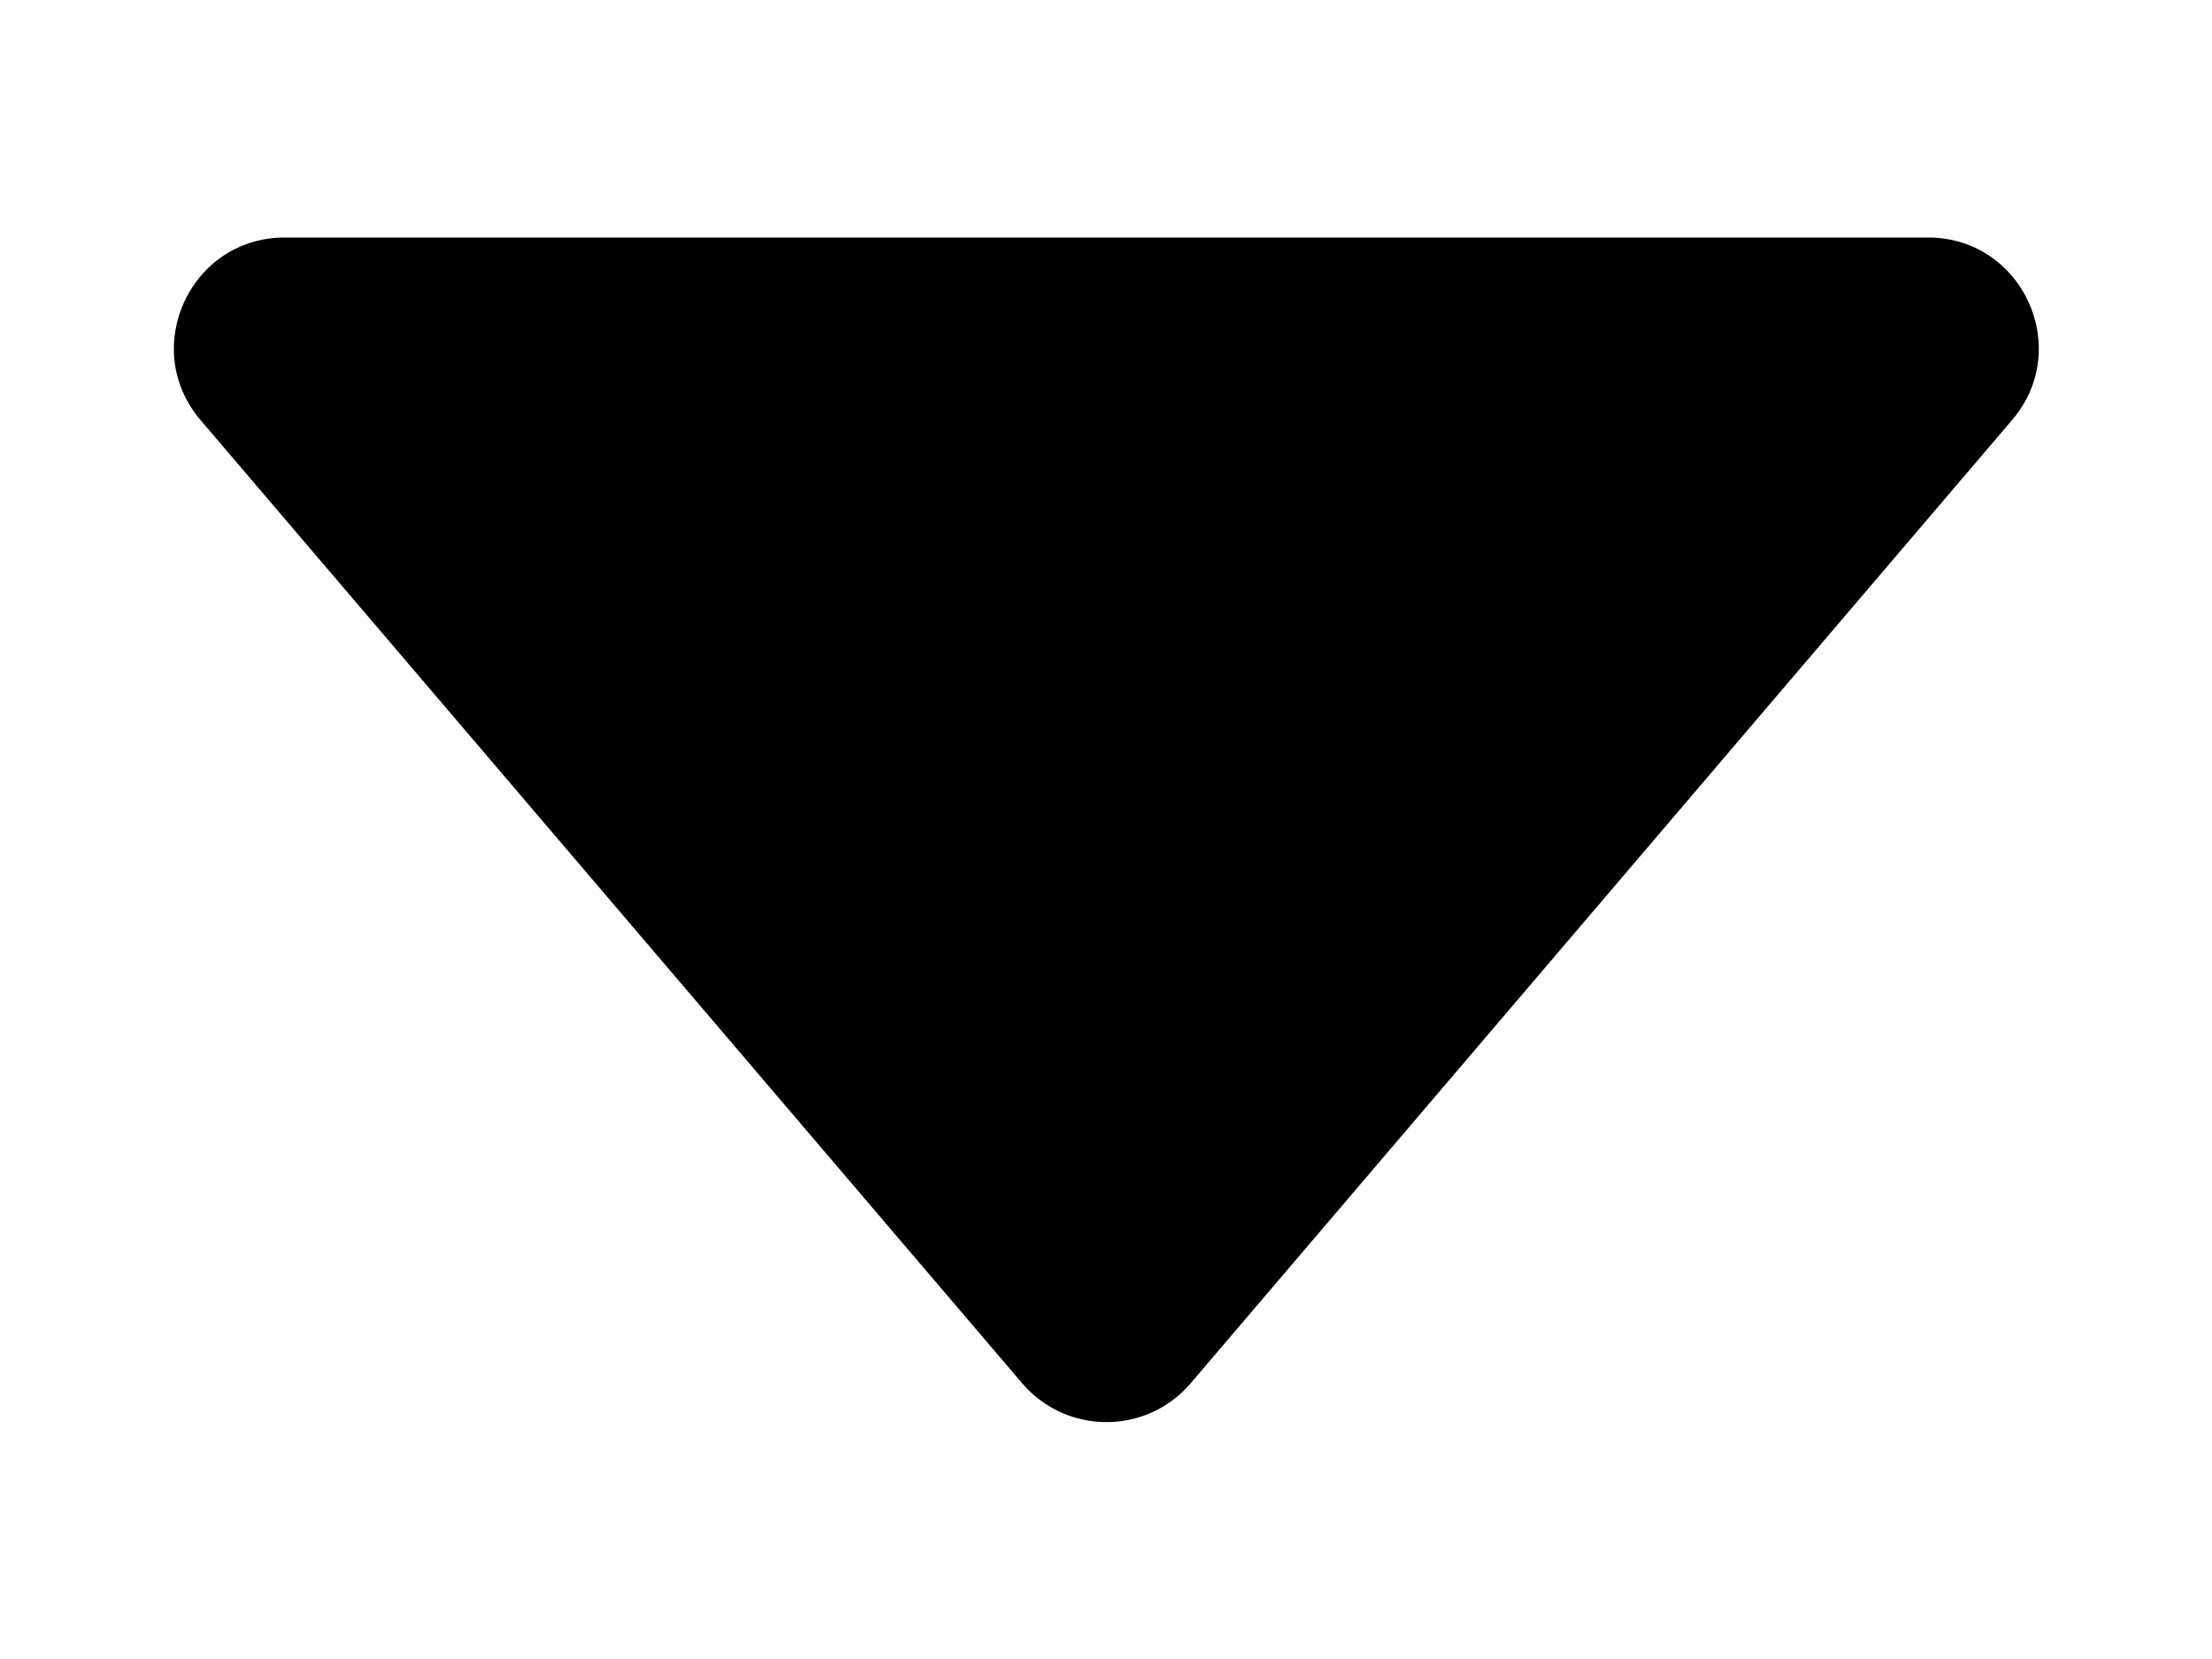 <svg width="8" height="6" viewBox="0 0 8 6" fill="none" xmlns="http://www.w3.org/2000/svg">
<path d="M4.306 5.003C4.146 5.19 3.857 5.19 3.697 5.003L0.725 1.519C0.504 1.259 0.688 0.859 1.03 0.859L6.973 0.859C7.314 0.859 7.499 1.259 7.277 1.519L4.306 5.003Z" fill="currentColor"/>
</svg>
